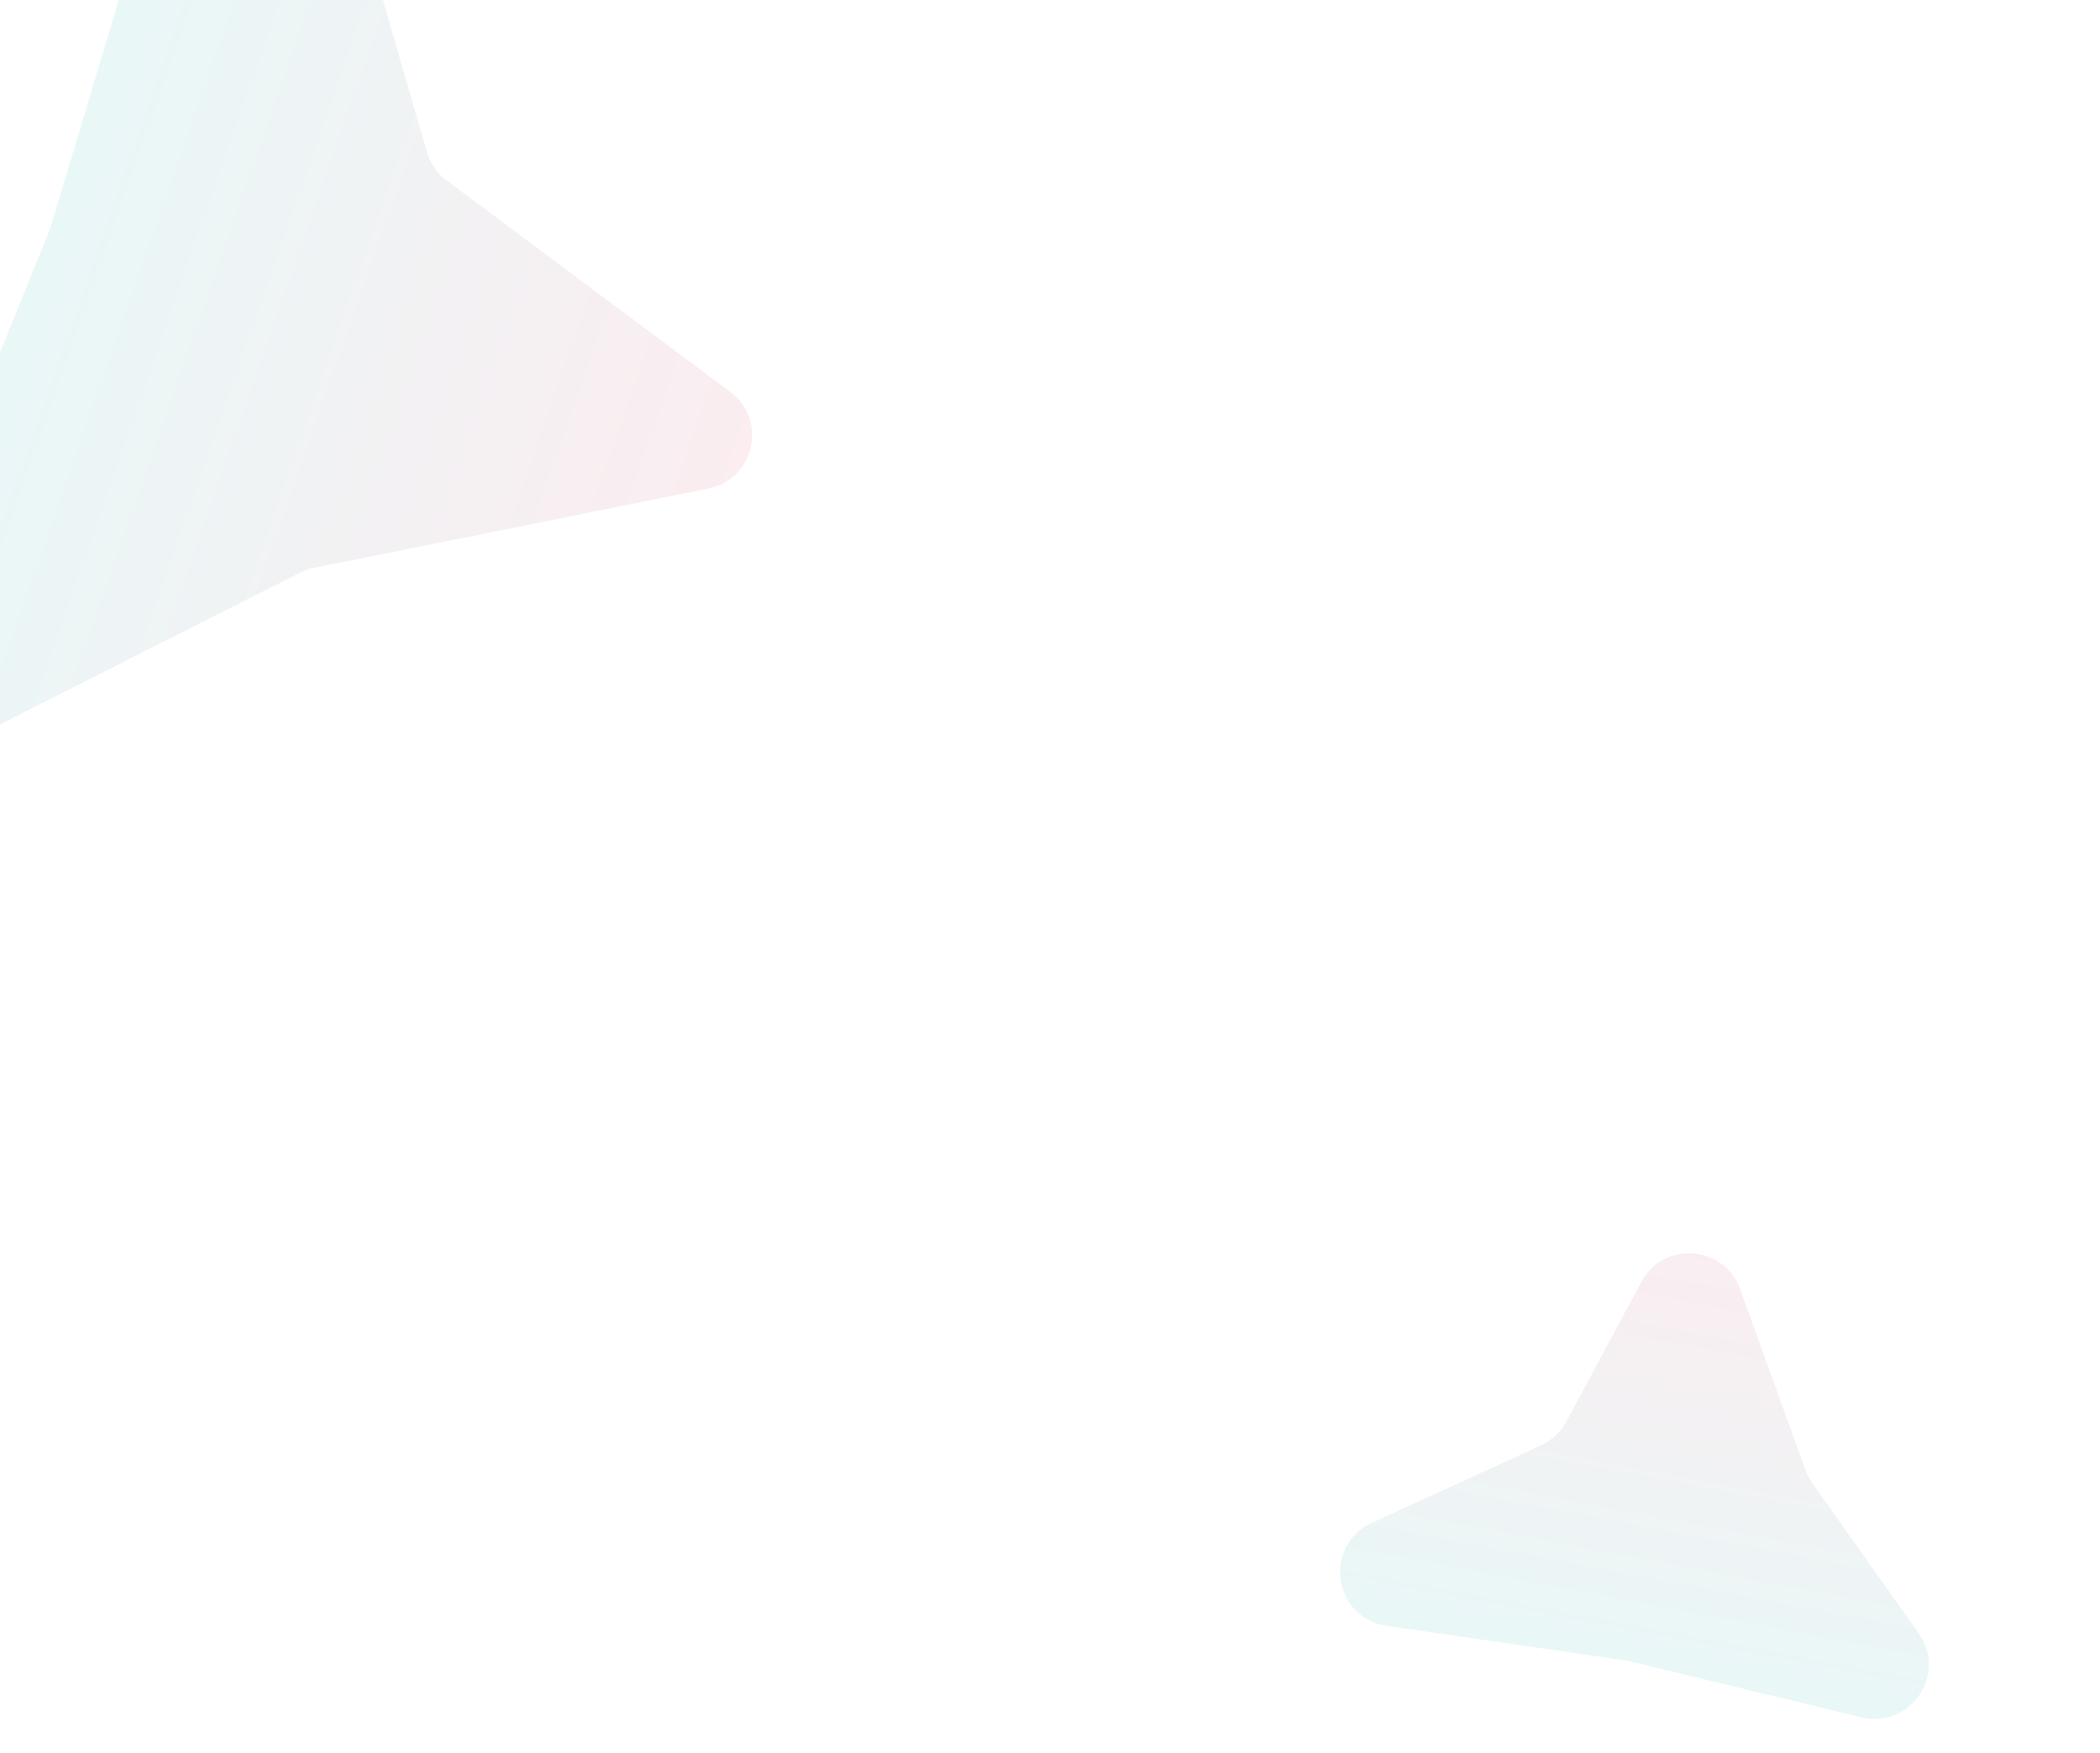 <svg width="774" height="646" viewBox="0 0 774 646" fill="none" xmlns="http://www.w3.org/2000/svg">
<path d="M269.144 144.431C283.019 154.775 278.099 176.663 261.132 180.074L115.686 209.313C113.919 209.668 112.209 210.26 110.601 211.073L-22.378 278.327C-38.872 286.669 -56.886 270.089 -49.937 252.961L18.444 84.421L73.819 -100.056C79.551 -119.152 106.636 -119.022 112.185 -99.873L157.362 56.045C158.576 60.232 161.124 63.908 164.619 66.514L269.144 144.431Z" fill="url(#paint0_linear)" fill-opacity="0.1"/>
<path d="M604.934 472.501C613.118 457.252 635.493 458.89 641.369 475.168L665.429 541.824C666.041 543.519 666.879 545.123 667.92 546.594L707.164 602C717.847 617.084 704.105 637.346 686.139 632.999L599.795 612.106L511.109 599.283C491.377 596.43 487.511 569.623 505.632 561.31L568.029 532.689C571.992 530.872 575.252 527.809 577.314 523.968L604.934 472.501Z" fill="url(#paint1_linear)" fill-opacity="0.1"/>
<defs>
<linearGradient id="paint0_linear" x1="307.741" y1="163.678" x2="14.297" y2="61.148" gradientUnits="userSpaceOnUse">
<stop stop-color="#EE4266"/>
<stop offset="1" stop-color="#21B7B7"/>
</linearGradient>
<linearGradient id="paint1_linear" x1="621.388" y1="432.08" x2="586.251" y2="616.66" gradientUnits="userSpaceOnUse">
<stop stop-color="#EE4266"/>
<stop offset="1" stop-color="#21B7B7"/>
</linearGradient>
</defs>
</svg>
